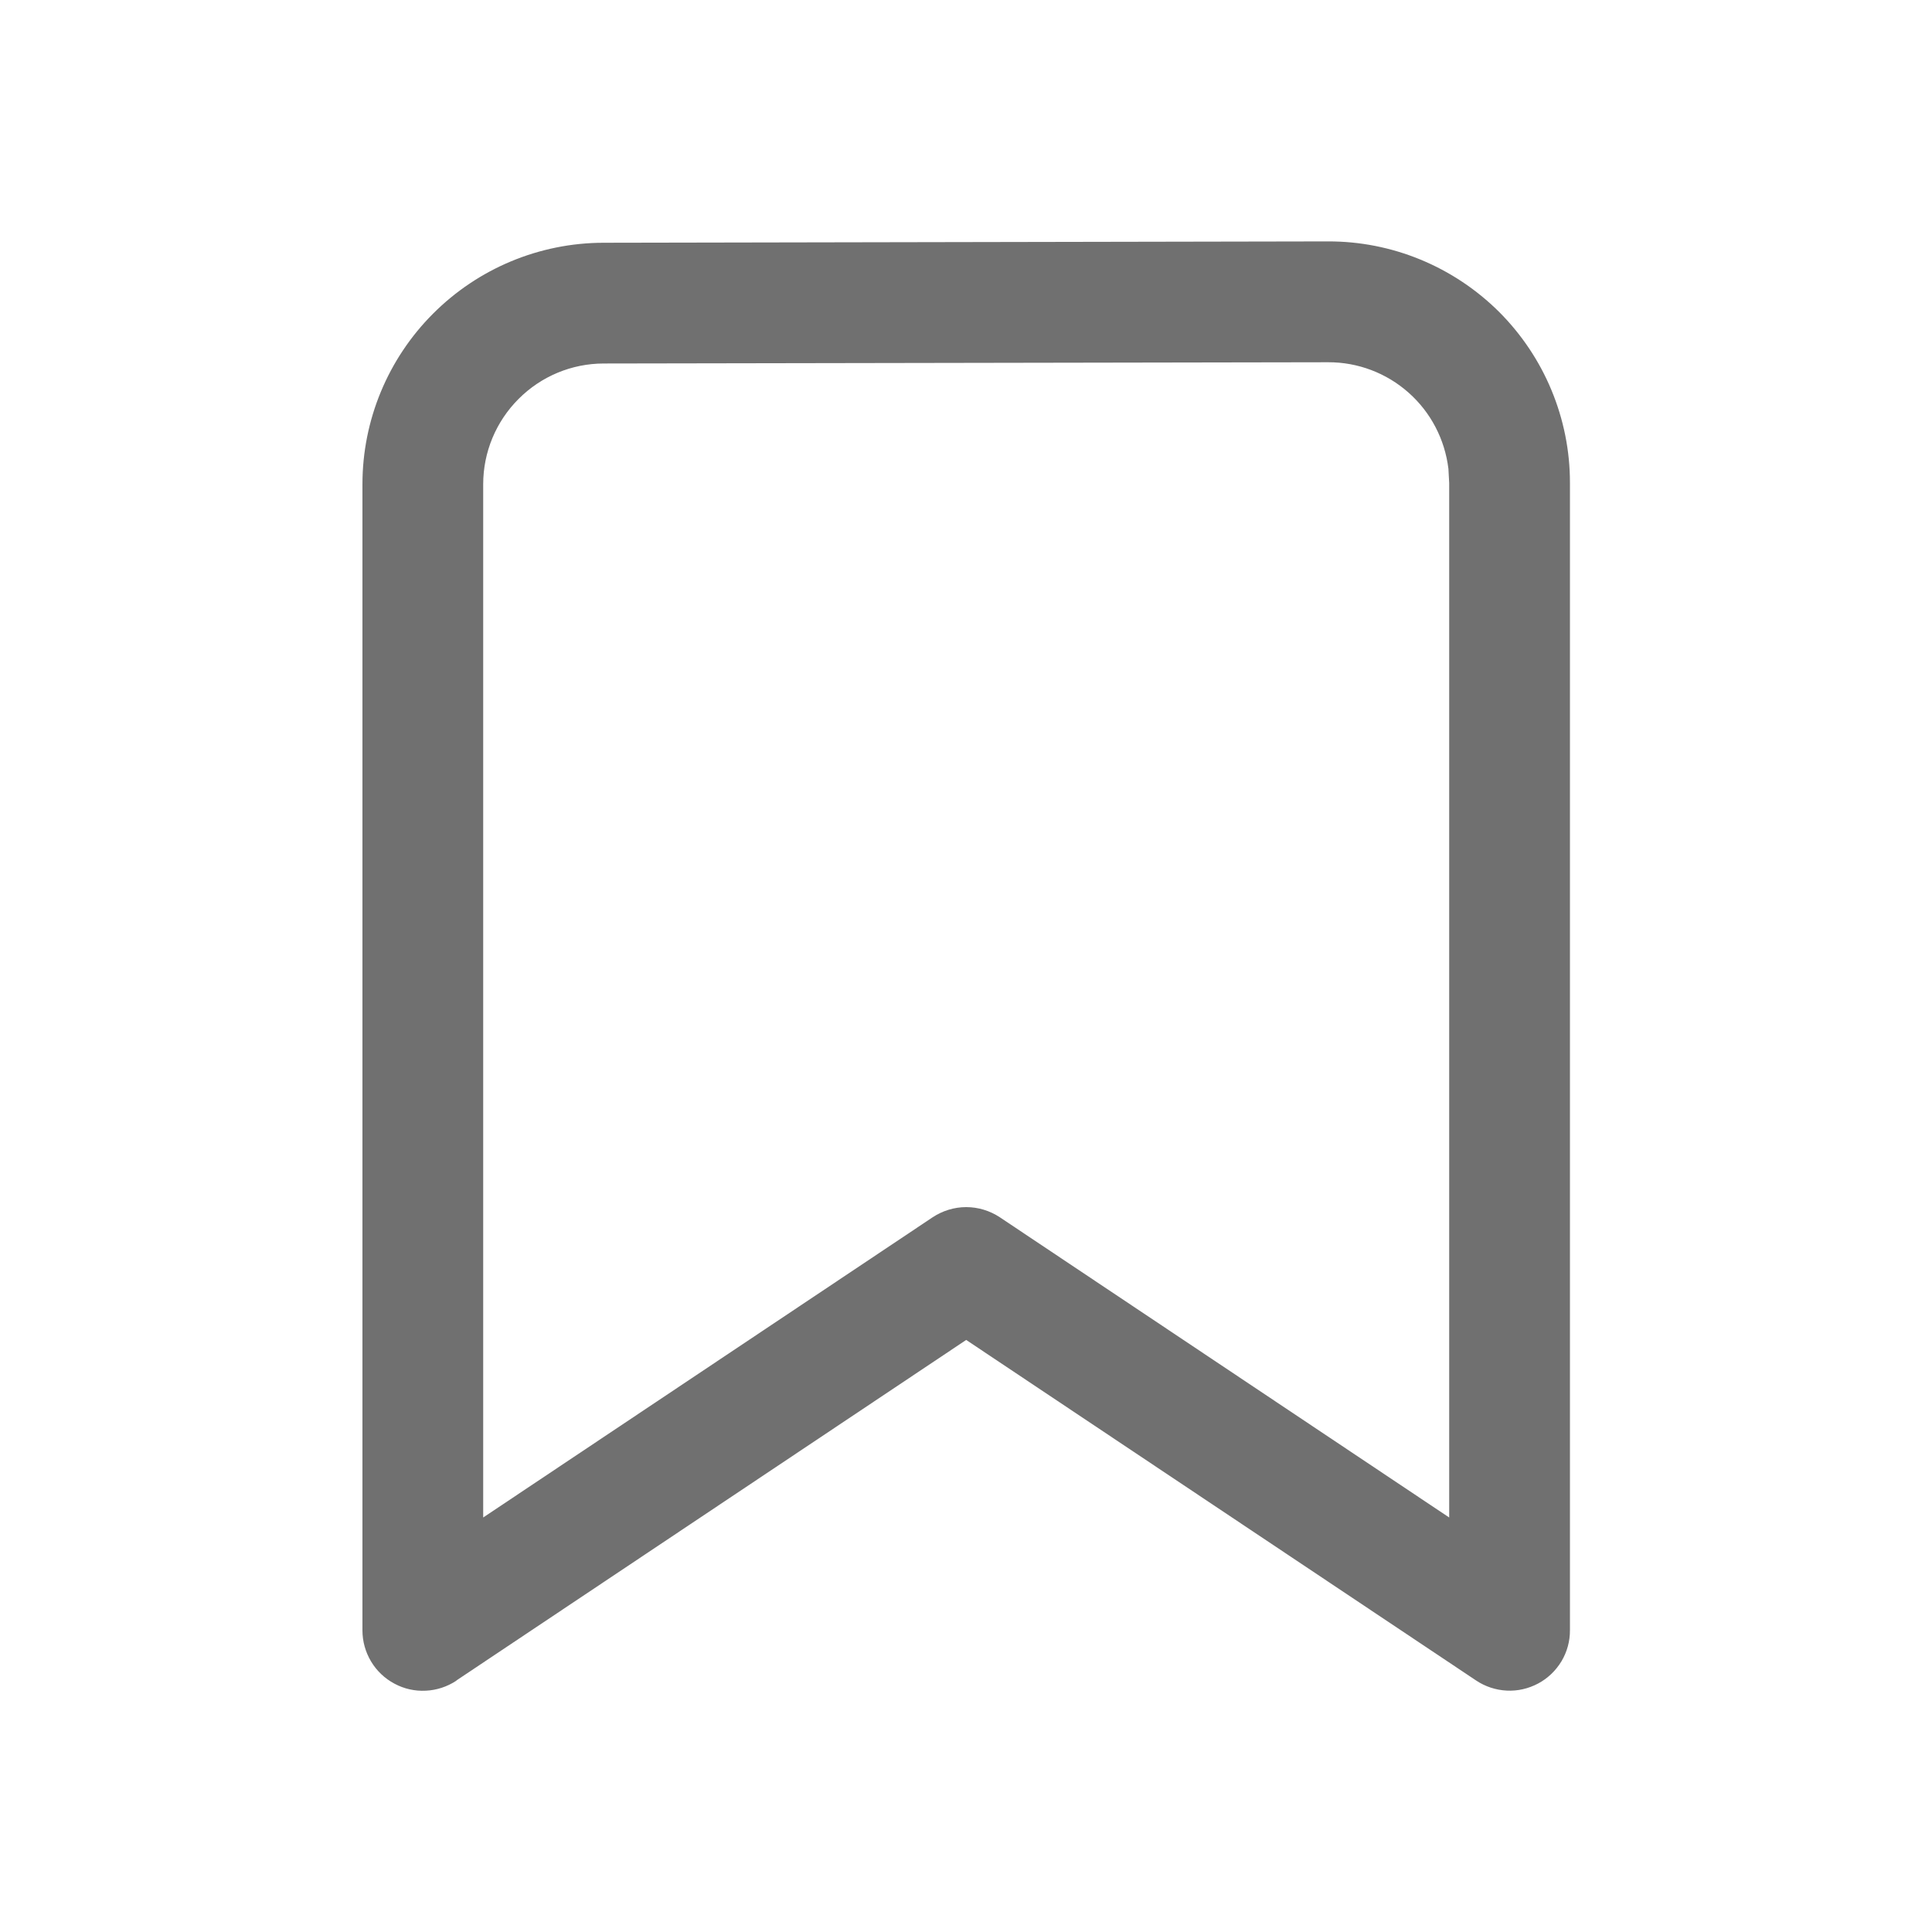 <svg width="20" height="20" viewBox="0 0 20 20" fill="none" xmlns="http://www.w3.org/2000/svg">
<path d="M4.725 17.398C4.631 17.46 4.521 17.497 4.408 17.502C4.295 17.508 4.183 17.483 4.083 17.429C3.983 17.376 3.899 17.296 3.841 17.199C3.783 17.102 3.752 16.991 3.752 16.878V5.013C3.752 4.35 4.015 3.715 4.483 3.247C4.951 2.778 5.585 2.514 6.247 2.513L13.747 2.499C14.076 2.498 14.401 2.562 14.704 2.687C15.008 2.812 15.284 2.996 15.517 3.227C15.749 3.459 15.934 3.734 16.06 4.037C16.186 4.34 16.252 4.665 16.252 4.994V16.876C16.253 16.989 16.222 17.101 16.164 17.198C16.105 17.295 16.022 17.375 15.922 17.428C15.822 17.481 15.71 17.507 15.597 17.501C15.483 17.495 15.374 17.459 15.28 17.396L10.002 13.871L4.725 17.396V17.398ZM15.002 5L14.994 4.853C14.957 4.548 14.811 4.268 14.582 4.065C14.352 3.861 14.056 3.749 13.75 3.75L6.25 3.763C5.919 3.763 5.602 3.895 5.368 4.13C5.134 4.364 5.002 4.681 5.002 5.013V15.709L9.655 12.601C9.758 12.533 9.879 12.496 10.002 12.496C10.126 12.496 10.247 12.533 10.35 12.601L15.002 15.709V5Z" fill="#707070"/>
</svg>
